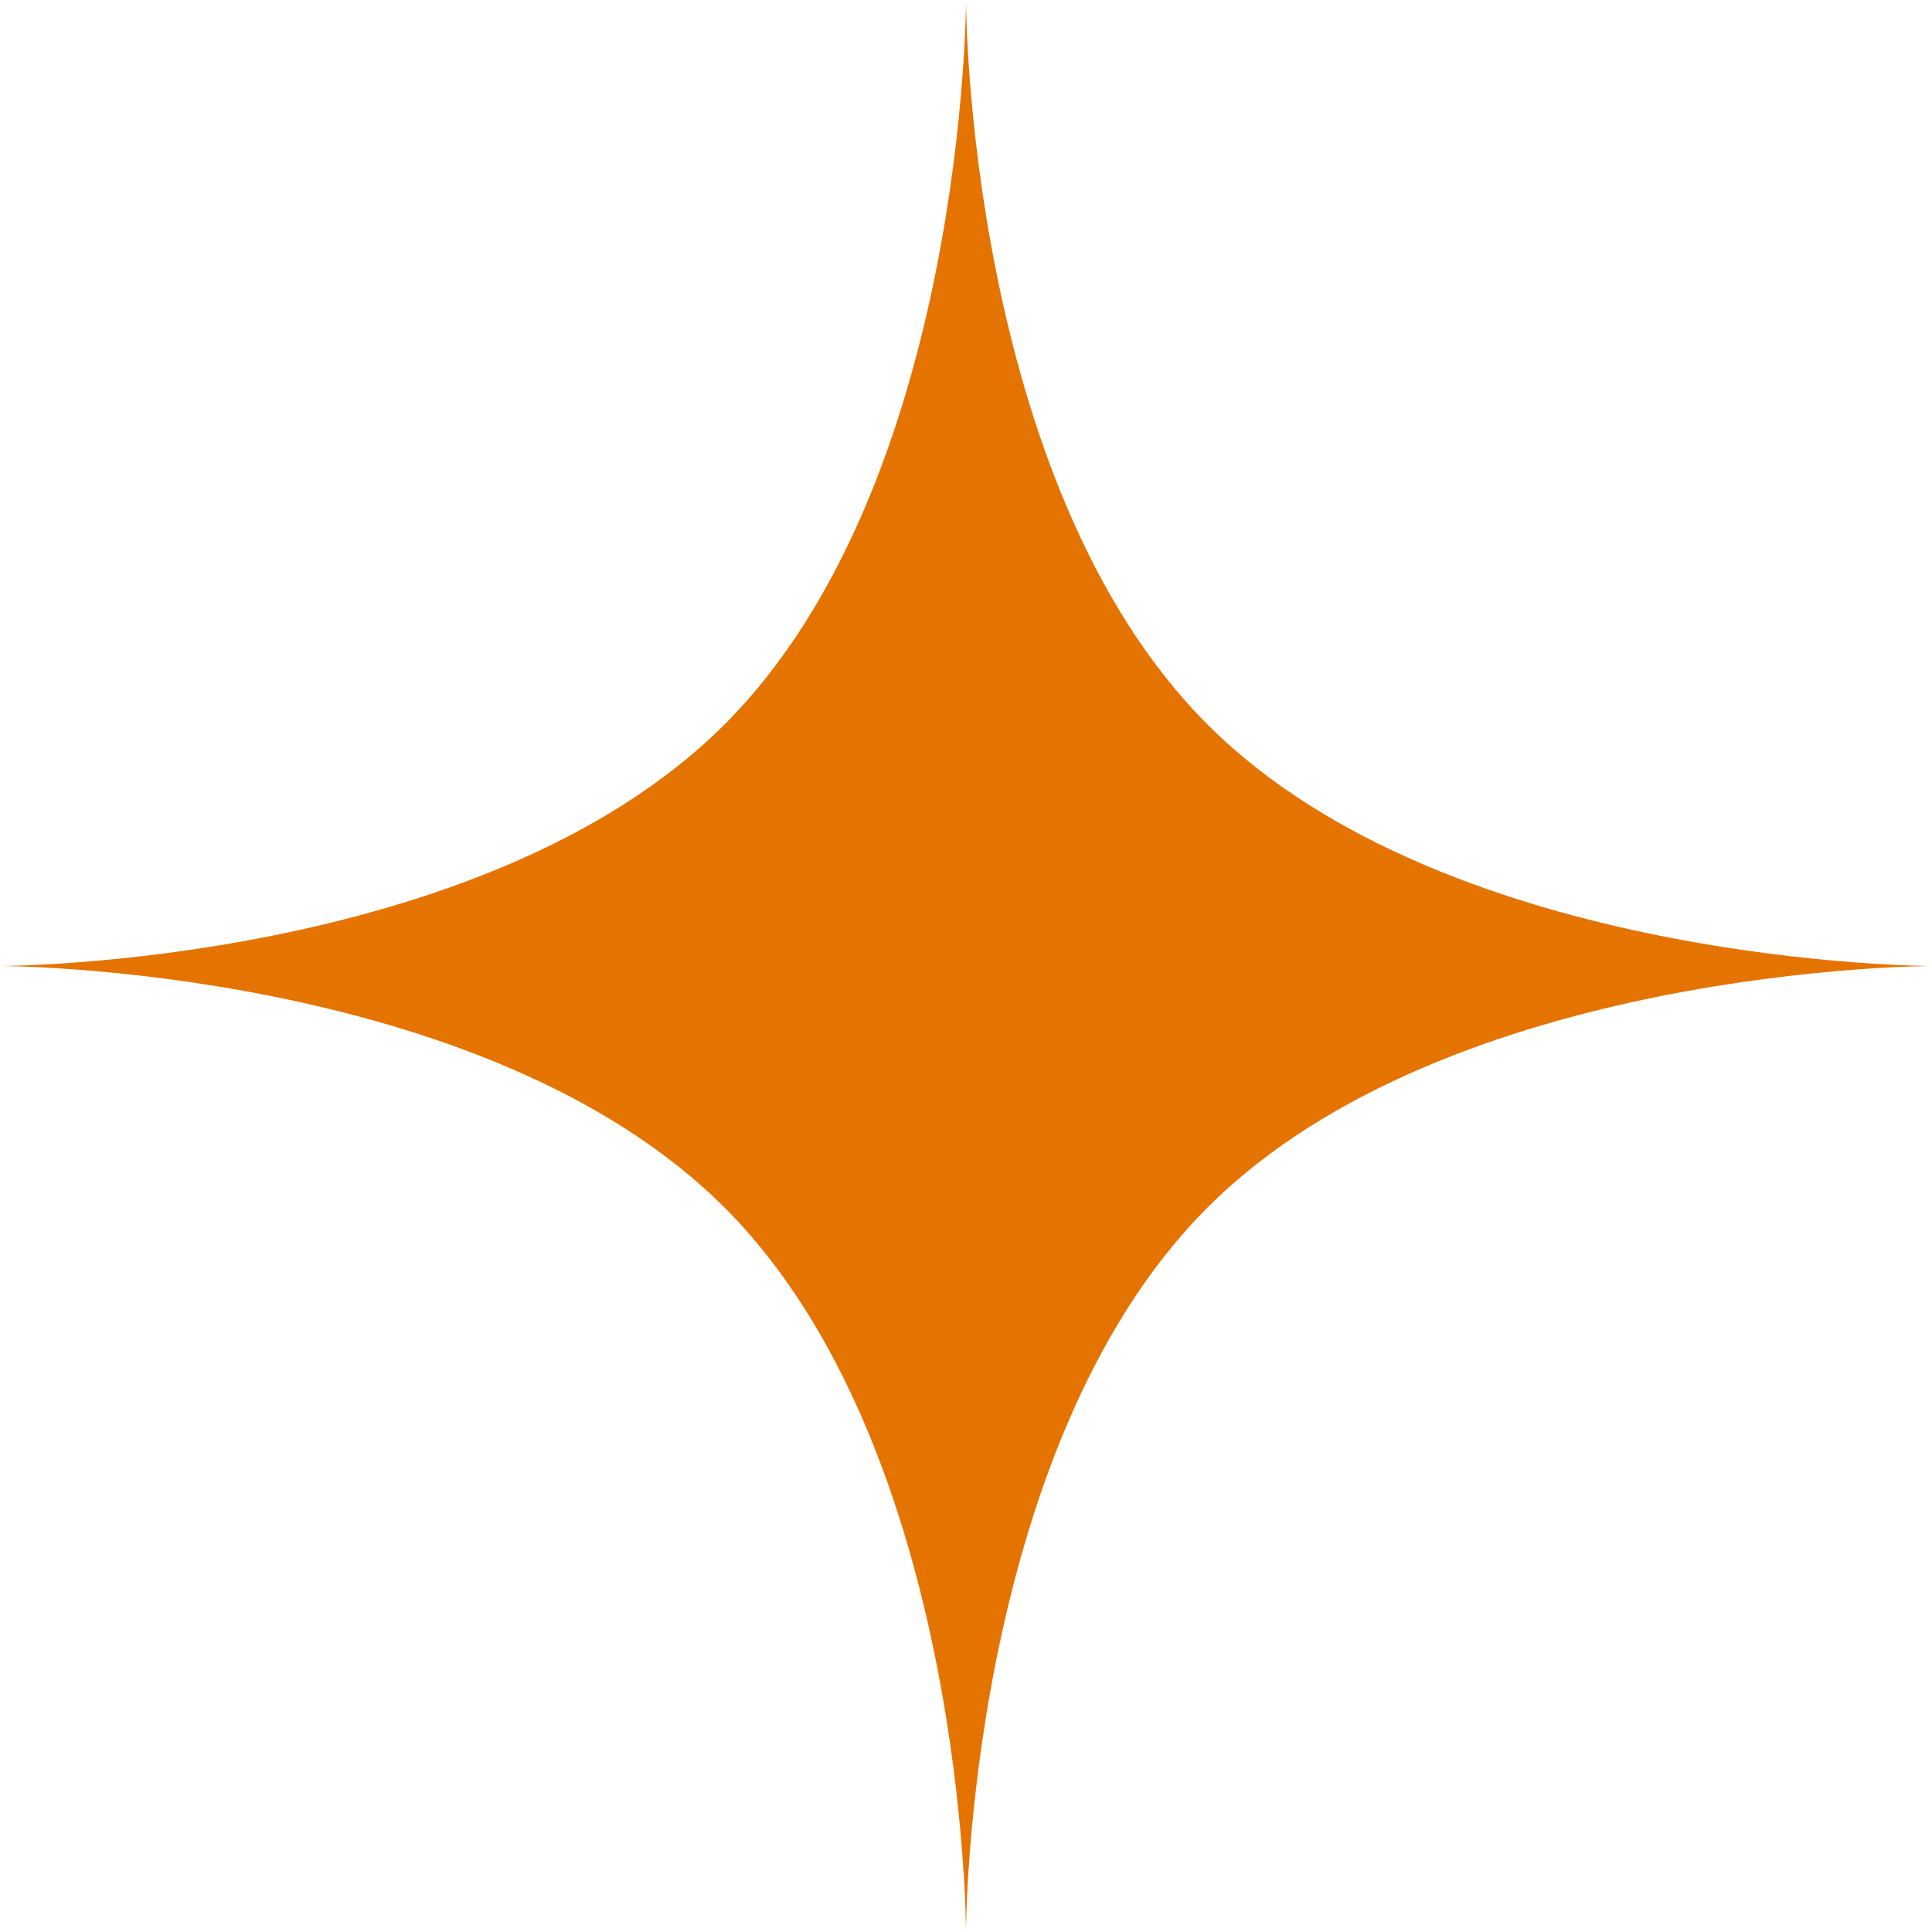 <svg width="24" height="24" viewBox="0 0 24 24" fill="none" xmlns="http://www.w3.org/2000/svg">
<path d="M12 0C12 0 12 6 15 9C17.999 12 24 12 24 12C24 12 18 12 15 15C12 18 12 24 12 24C12 24 12 18 9 15C6 12 0 12 0 12C0 12 6 12 9 9C12 6 12 0 12 0Z" fill="#E57300"/>
</svg>
